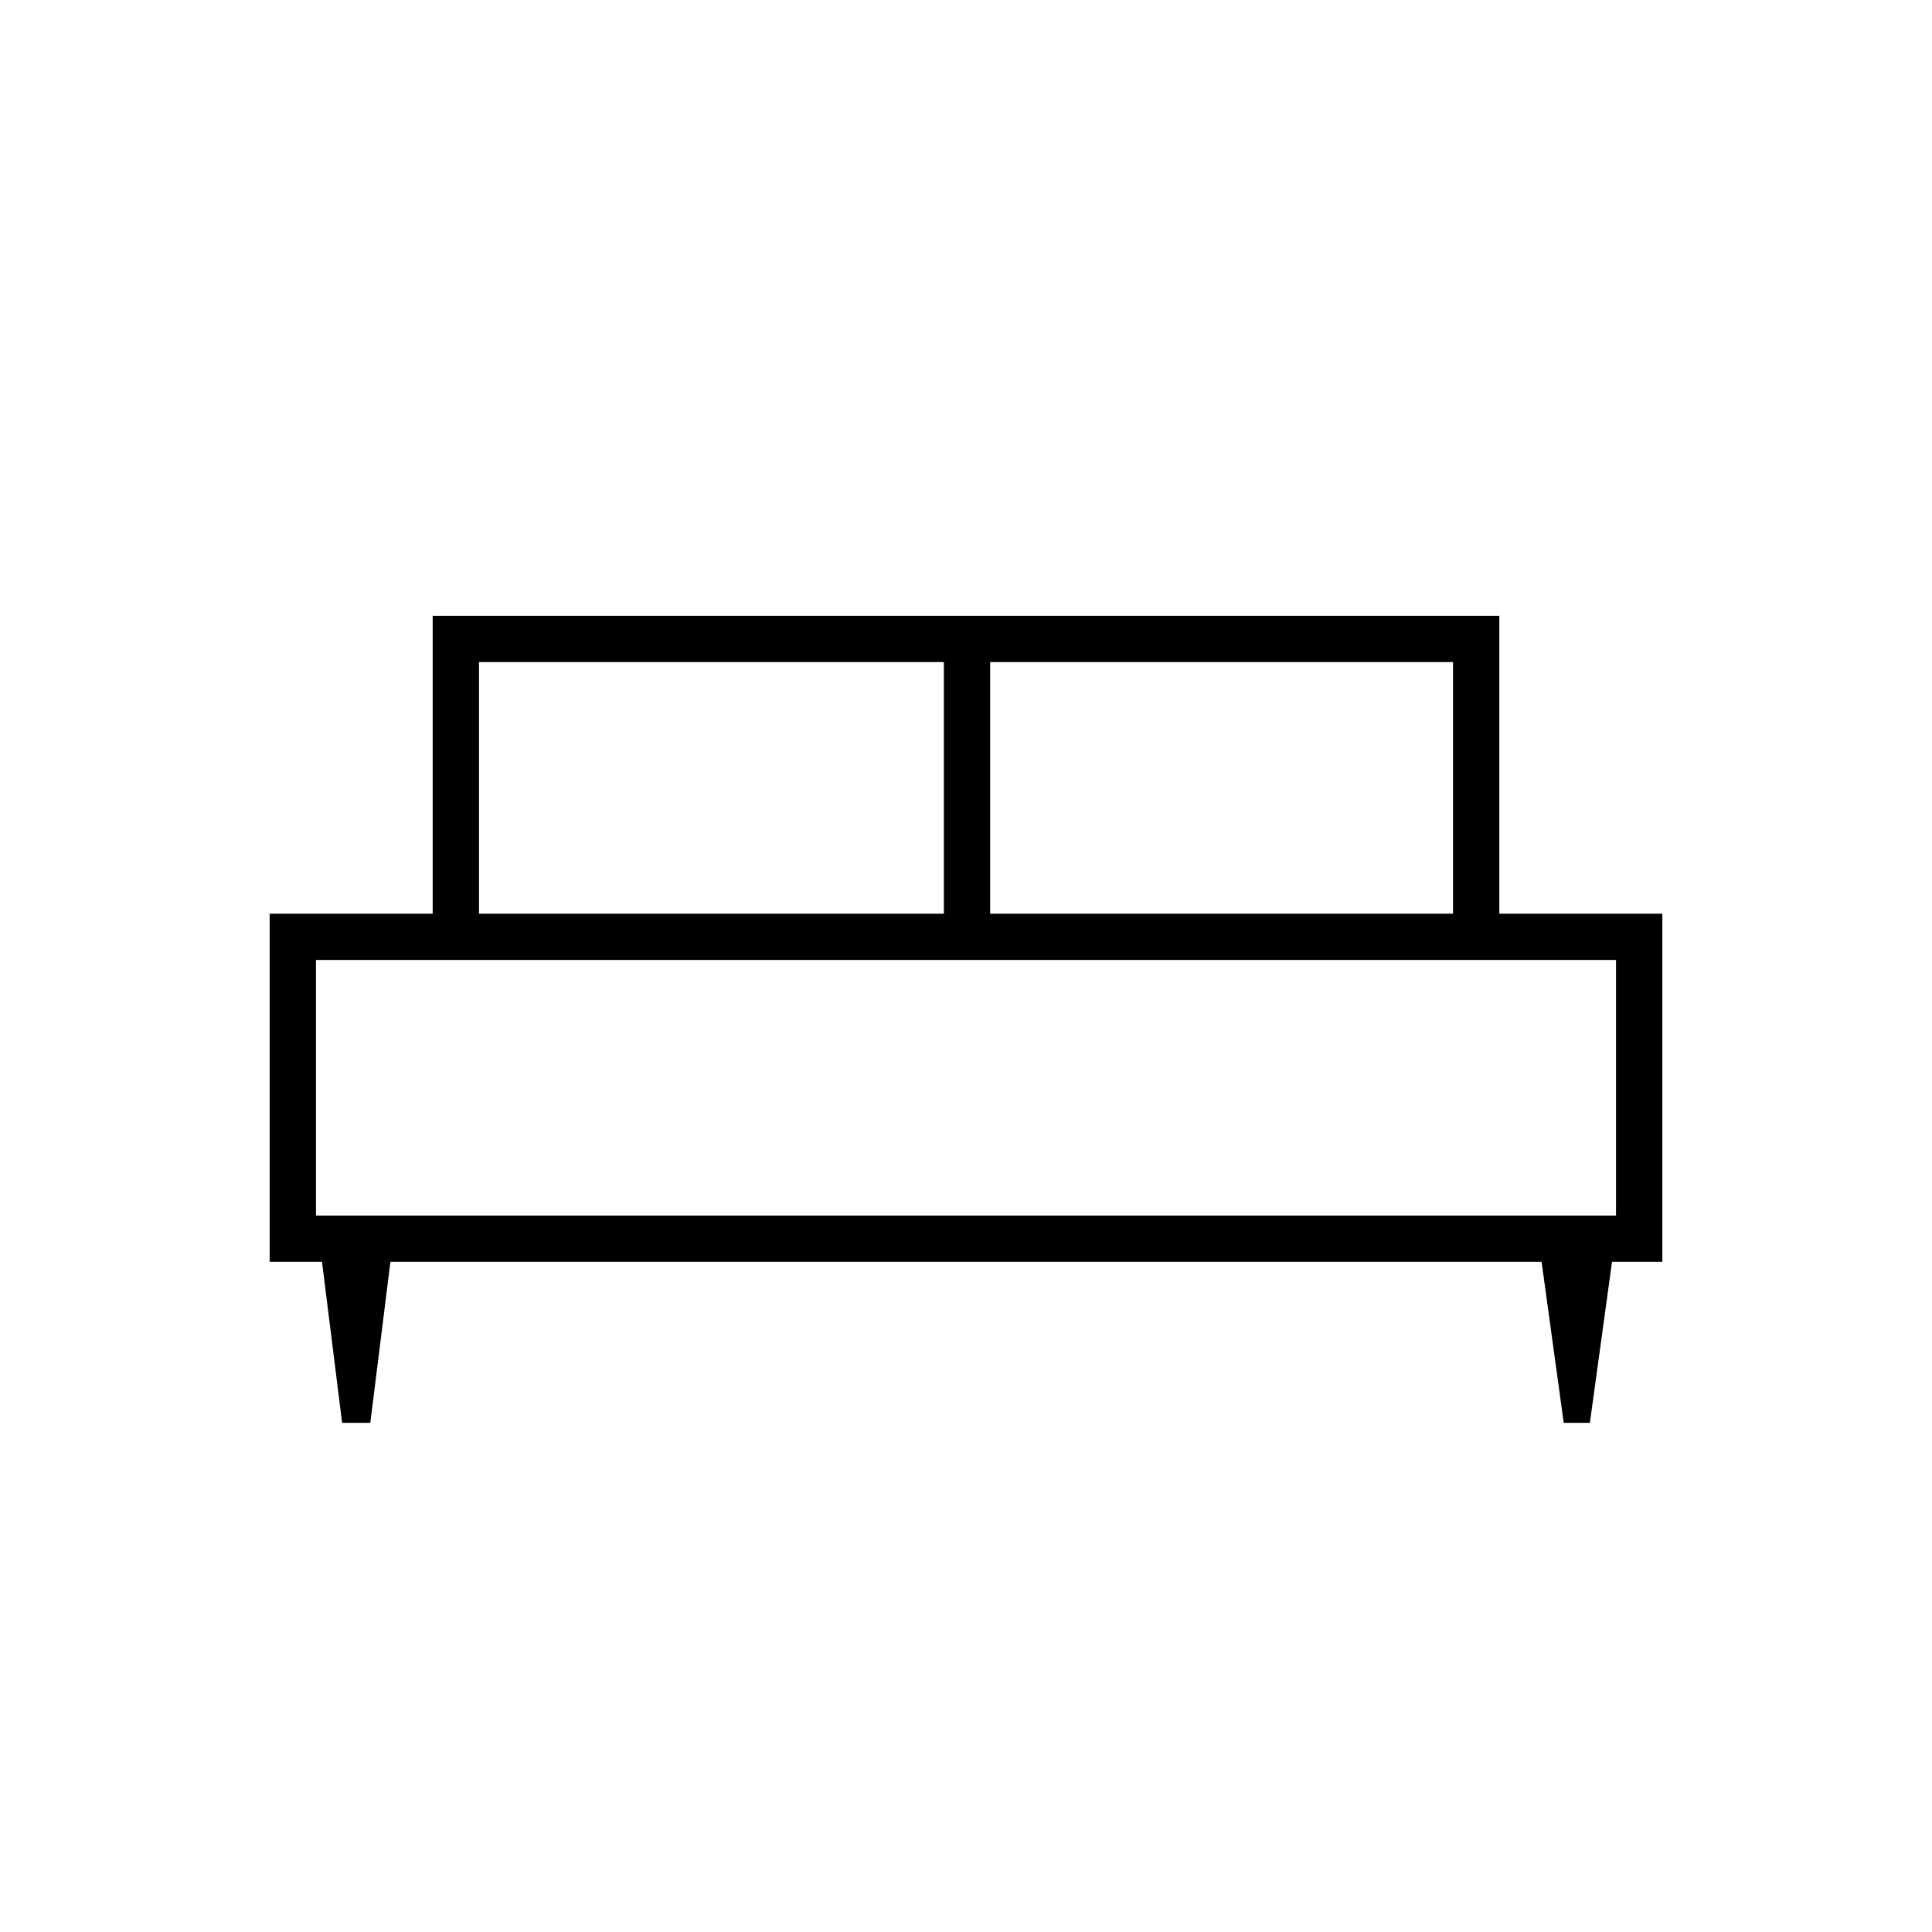 <svg xmlns="http://www.w3.org/2000/svg" height="40" width="40"><path d="M7.667 29.458h-.584l-.416-3.333H5.583v-7.208h3.375V12.75h22.084v6.167h3.375v7.208h-1.042l-.458 3.333h-.542l-.458-3.333H8.083ZM20.5 18.917h9.583v-5.209H20.5Zm-10.583 0h9.625v-5.209H9.917Zm-3.375 6.25h26.916v-5.292H6.542Zm26.916 0H6.542Z"/></svg>